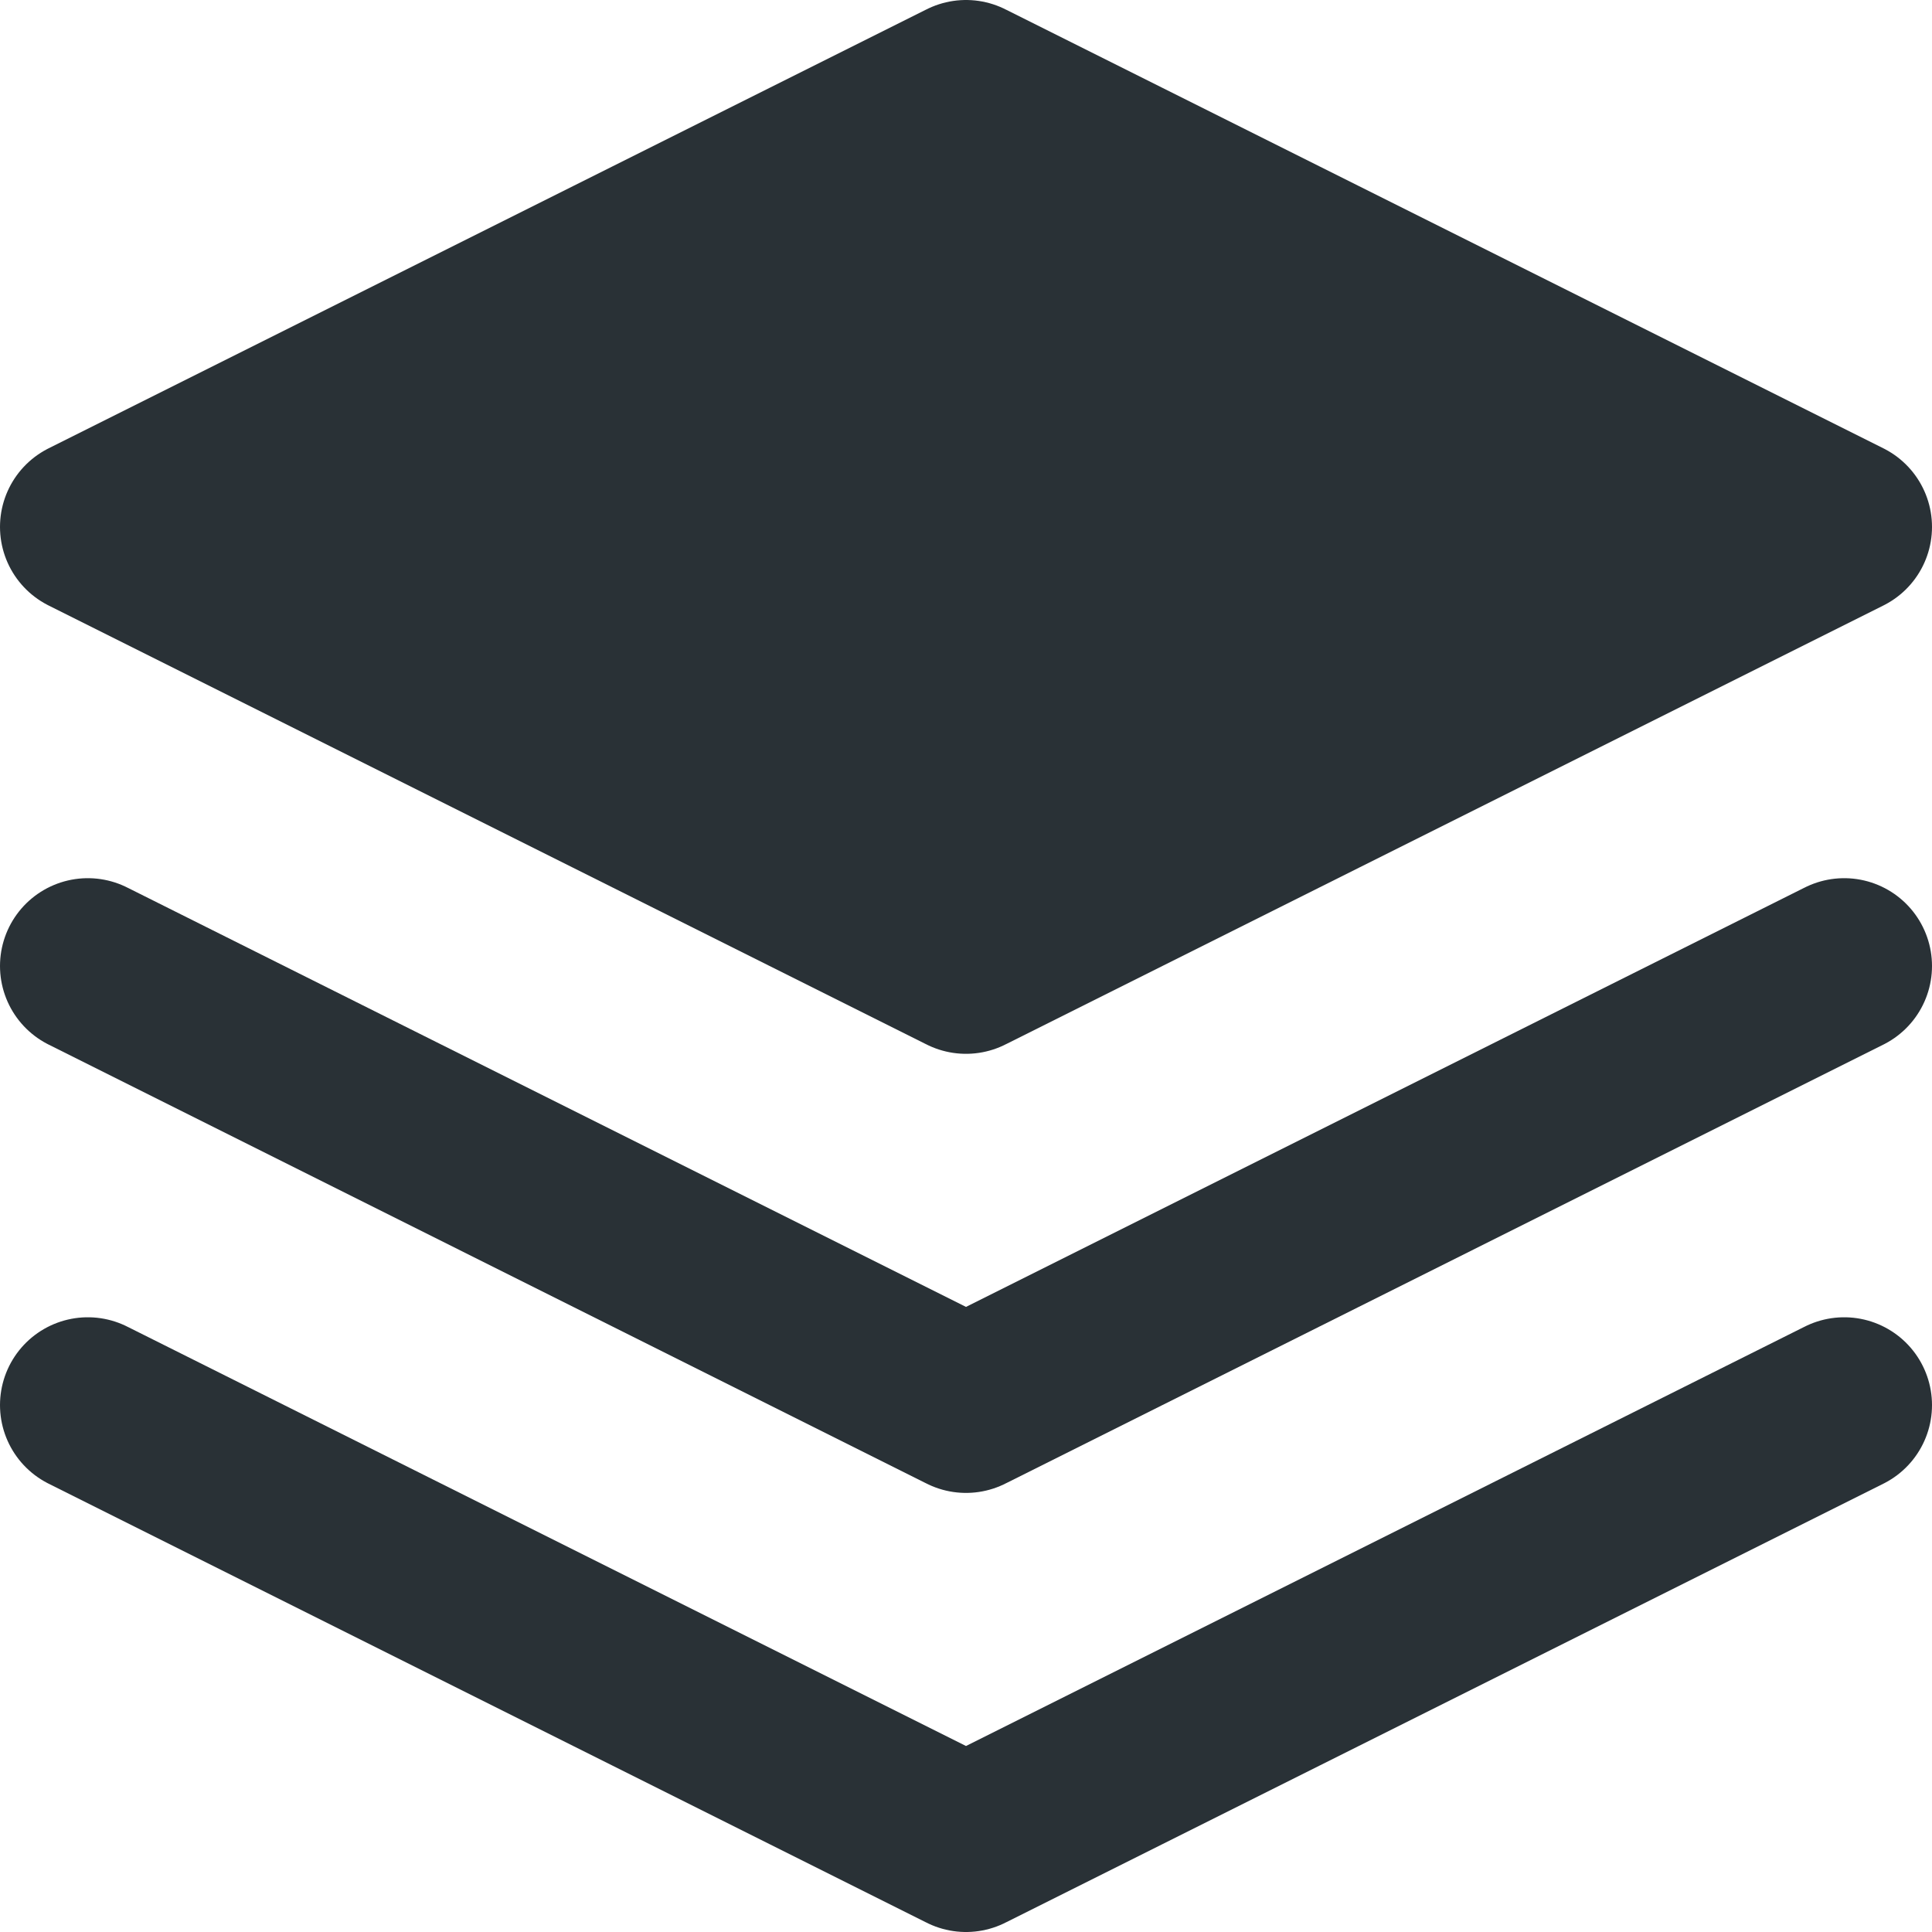 <?xml version="1.0" encoding="UTF-8"?>
<svg width="22px" height="22px" viewBox="0 0 22 22" version="1.1" xmlns="http://www.w3.org/2000/svg" xmlns:xlink="http://www.w3.org/1999/xlink">
    <!-- Generator: sketchtool 62 (101010) - https://sketch.com -->
    <title>BEDDDCFE-F726-4F39-8E87-C4E480E0B938@sv</title>
    <desc>Created with sketchtool.</desc>
    <g id="Brand" stroke="none" stroke-width="1" fill="none" fill-rule="evenodd" stroke-linecap="round" stroke-linejoin="round">
        <g id="icons-illustrarions" transform="translate(-124, -221)" stroke="#293136" stroke-width="2">
            <g id="icons-dark" transform="translate(41, 220)">
                <g id="project-dark" transform="translate(84, 2)">
                    <polygon id="Path" fill="#293136" points="10 0 0 5 10 10 20 5"></polygon>
                    <polyline id="Path" points="0 15 10 20 20 15"></polyline>
                    <polyline id="Path" points="0 10 10 15 20 10"></polyline>
                </g>
            </g>
        </g>
    </g>
</svg>